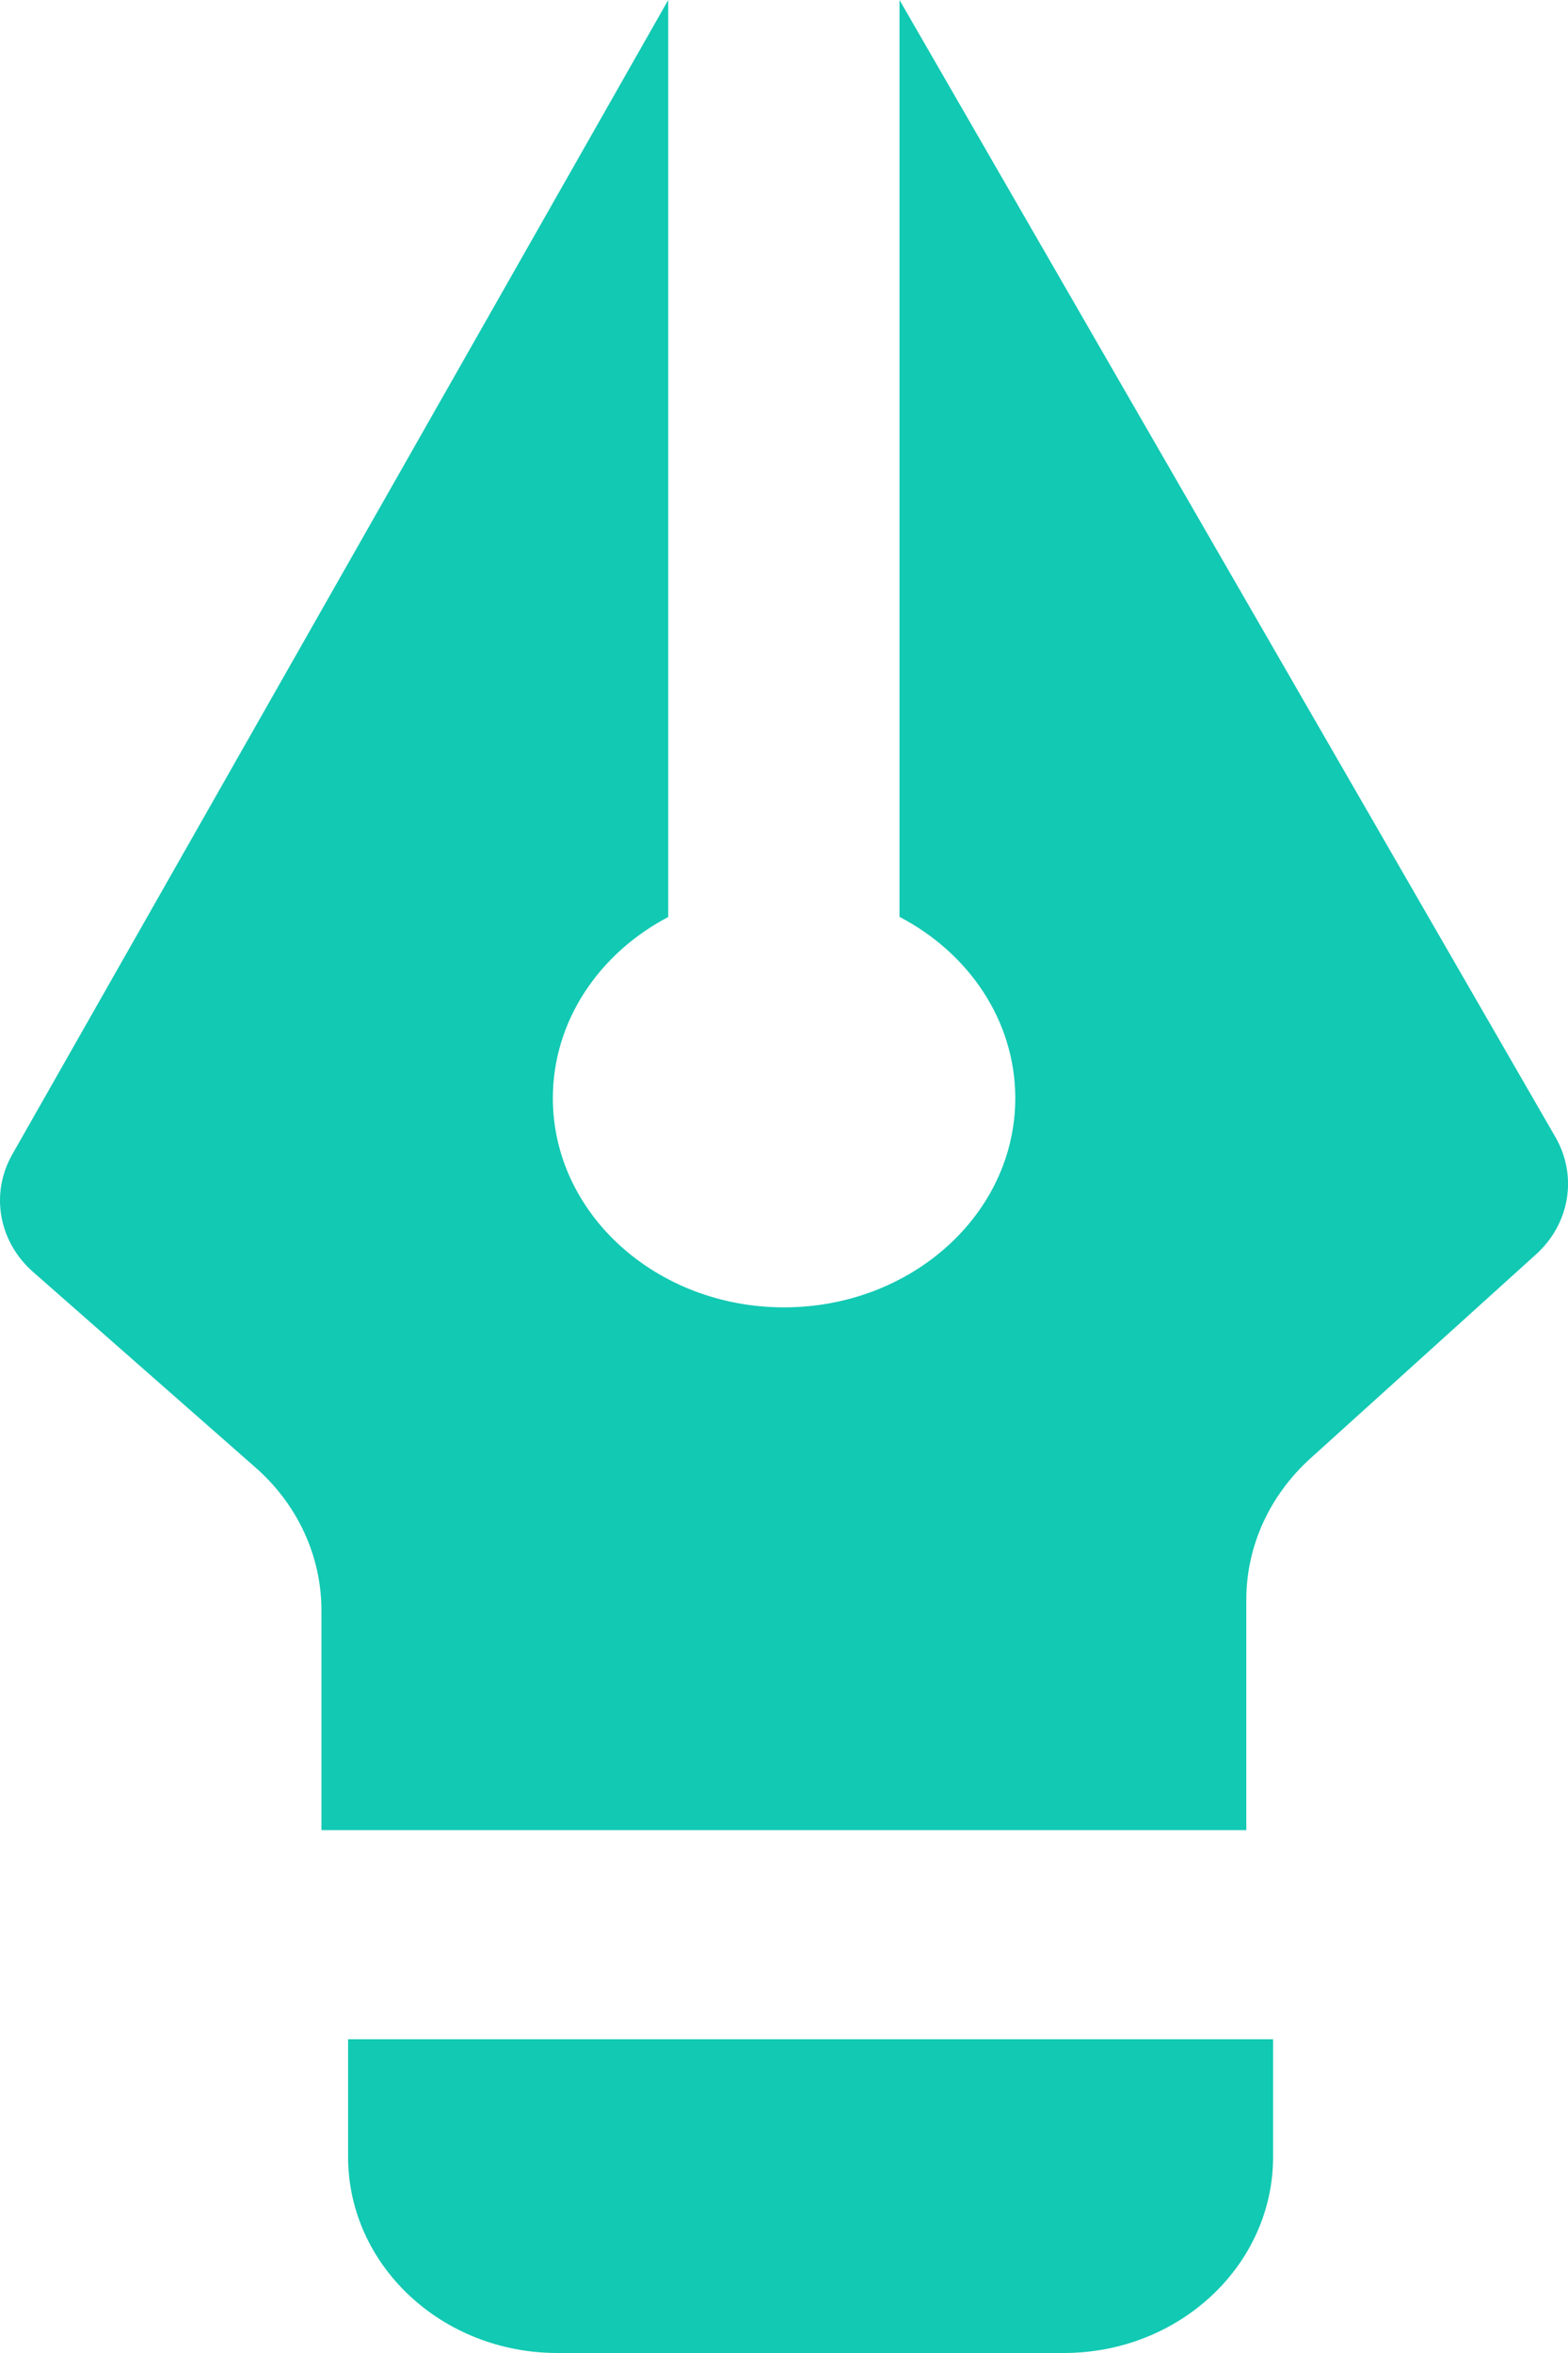 <svg width="12" height="18" viewBox="0 0 12 18" fill="none" xmlns="http://www.w3.org/2000/svg">
<path d="M9.743 16.5C9.743 17.328 9.026 18 8.141 18H4.266C3.381 18 2.664 17.328 2.664 16.5V15.6L9.743 15.6V16.5Z" fill="#12C9B3"/>
<path d="M5.114 7.015C4.586 7.292 4.231 7.809 4.231 8.401C4.231 9.284 5.023 10.001 6 10.001C6.978 10.001 7.77 9.284 7.77 8.401C7.77 7.808 7.414 7.29 6.884 7.014L6.884 1.39881e-07L11.904 8.699C12.075 8.996 12.014 9.362 11.755 9.596L10.027 11.158C9.715 11.441 9.538 11.83 9.538 12.237V14H2.46L2.46 12.319C2.46 11.904 2.277 11.508 1.954 11.225L0.253 9.73C-0.011 9.498 -0.076 9.13 0.094 8.831L5.114 0L5.114 7.015Z" fill="#12C9B3"/>
</svg>
